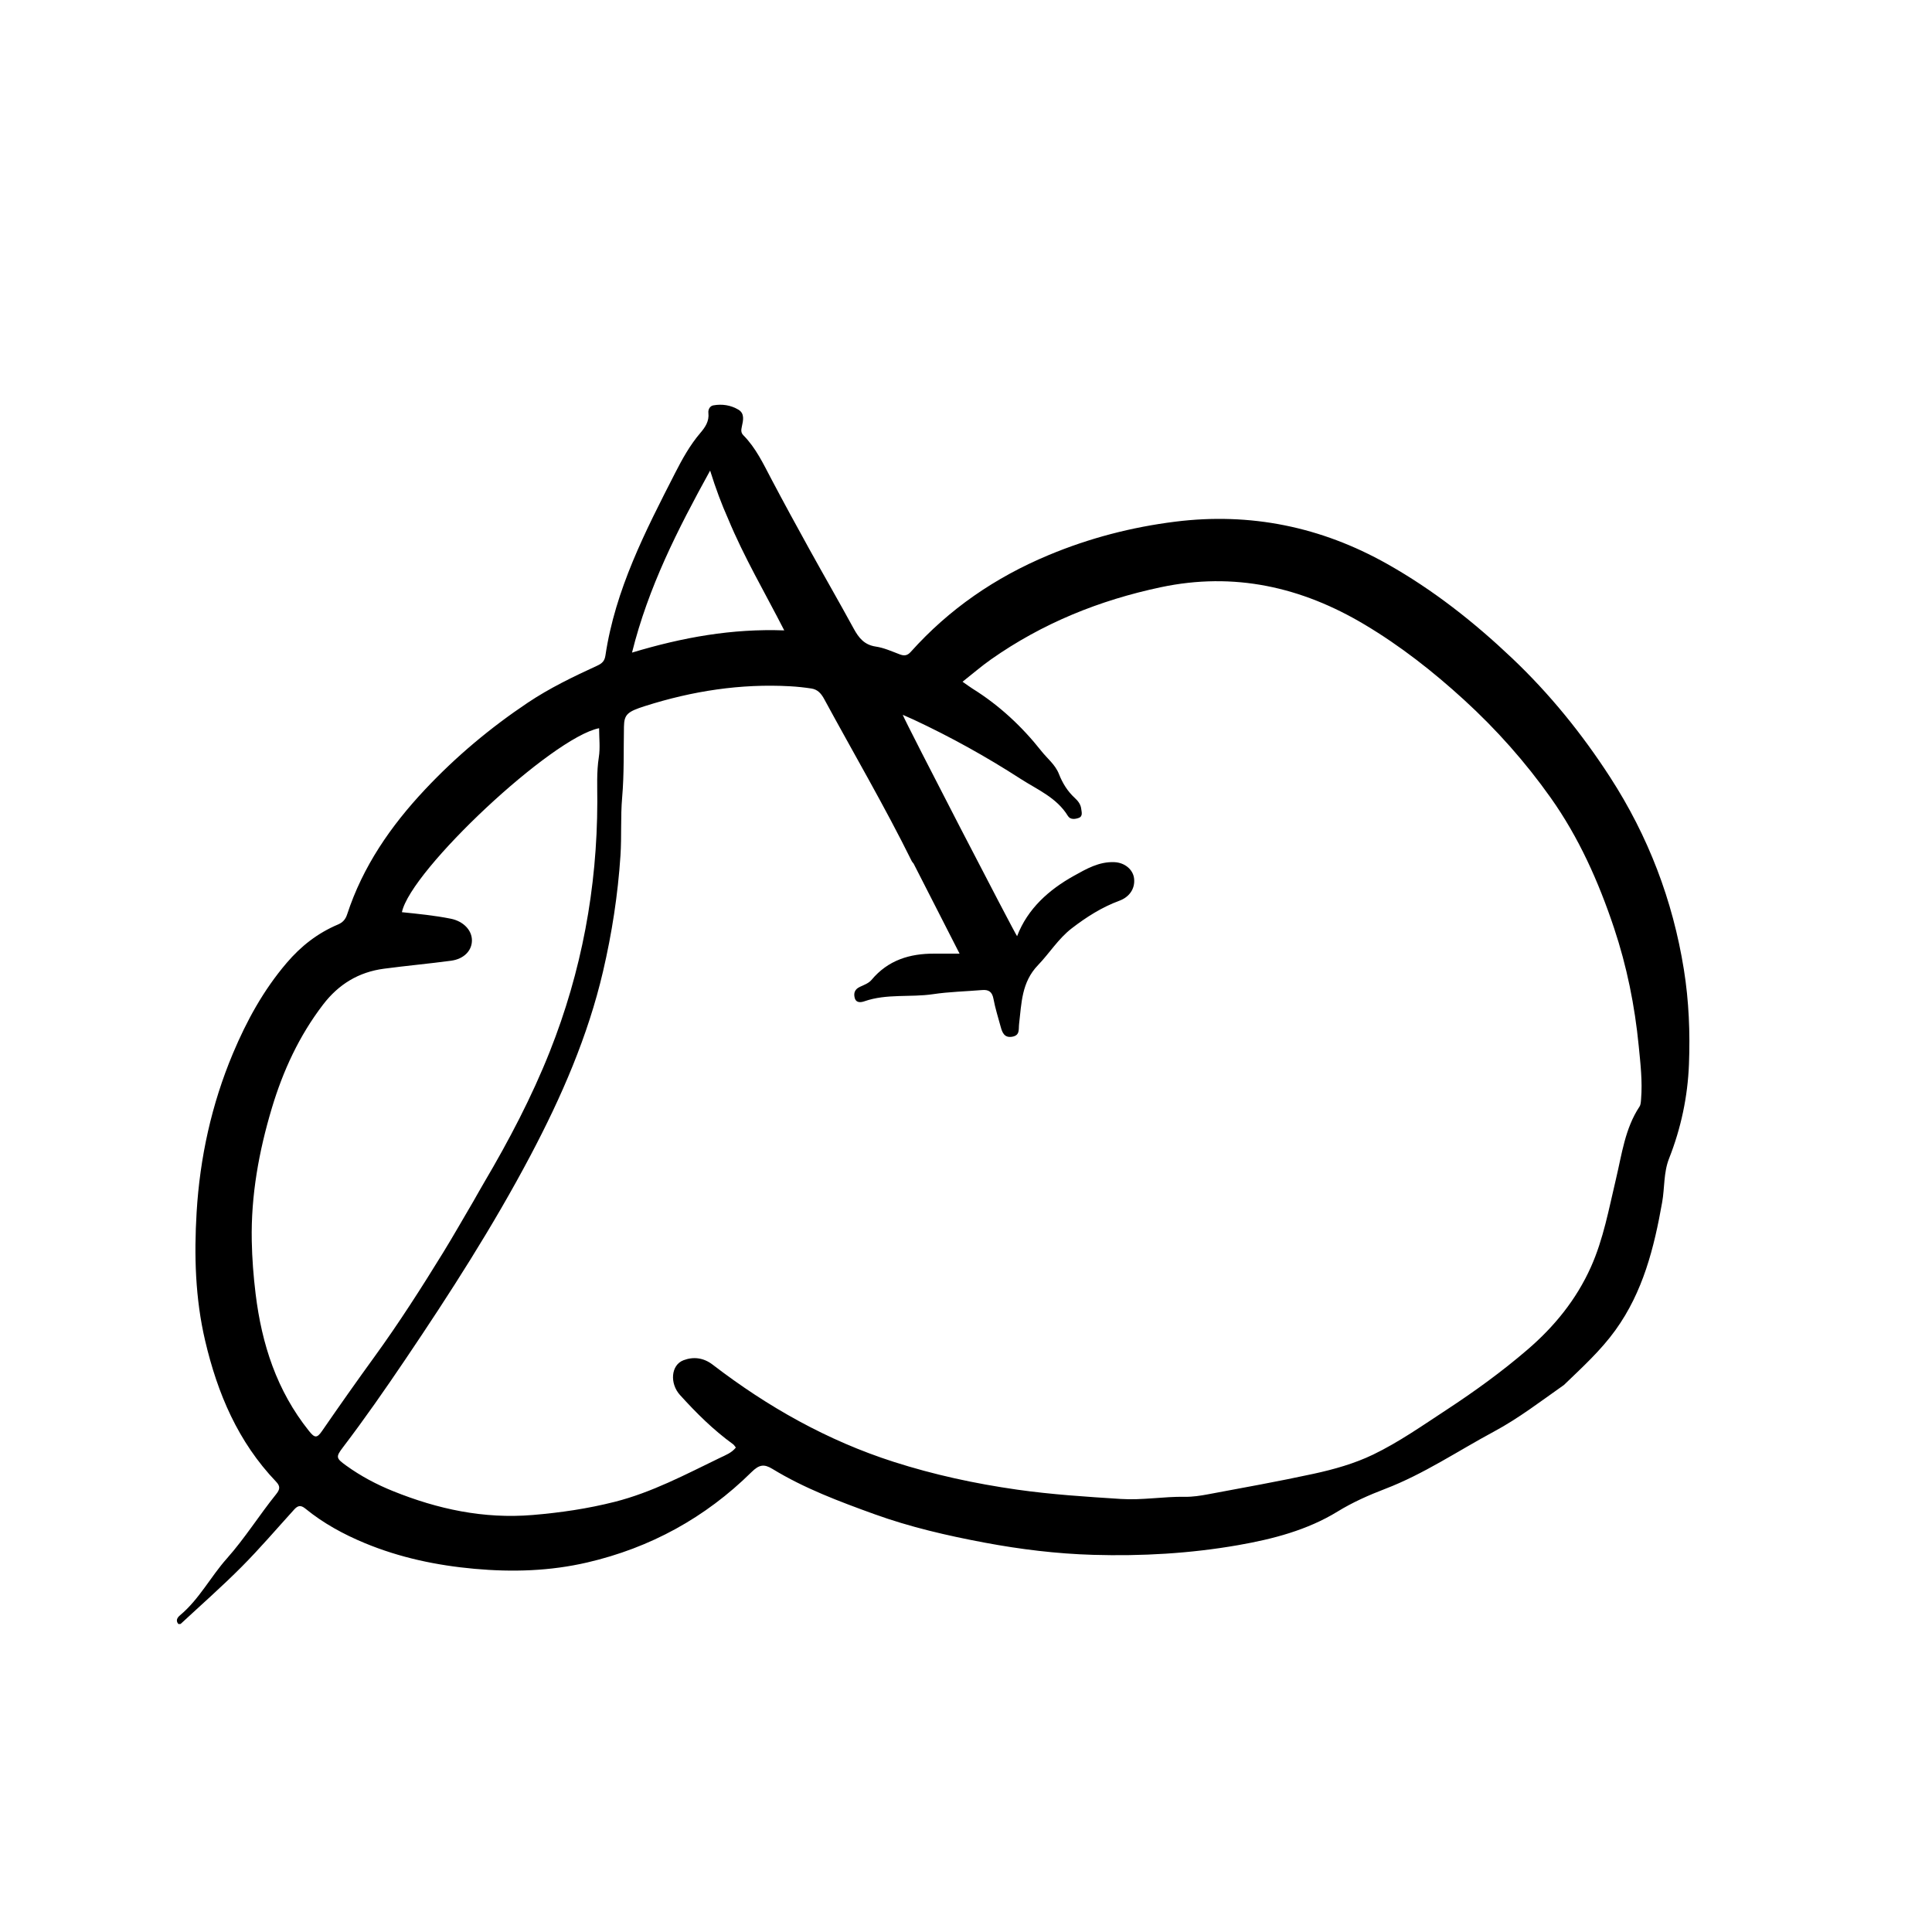 <svg version="1.1" id="Layer_1" xmlns="http://www.w3.org/2000/svg" xmlns:xlink="http://www.w3.org/1999/xlink" x="0px" y="0px"
	 width="100%" viewBox="0 0 992 992" enable-background="new 0 0 992 992" xml:space="preserve">
<path fill="#000000" opacity="1" stroke="none" 
	d="
M803.012,711.128 
	C791.058,719.541 779.723,728.264 767.119,735.03 
	C748.571,744.988 731.073,756.865 711.22,764.473 
	C702.852,767.679 694.628,771.304 686.755,776.132 
	C671.239,785.649 653.628,790.24 635.685,793.373 
	C611.048,797.676 586.233,799.075 561.285,798.345 
	C542.547,797.797 523.957,795.527 505.55,792.076 
	C486.331,788.472 467.263,784.079 448.842,777.416 
	C430.896,770.924 412.993,764.224 396.607,754.22 
	C392.269,751.572 389.764,752.016 385.84,755.89 
	C362.173,779.256 333.923,794.734 301.503,802.264 
	C282.449,806.69 263.153,807.287 243.637,805.521 
	C224.165,803.76 205.324,799.796 187.277,792.309 
	C176.349,787.776 165.992,782.124 156.802,774.612 
	C154.297,772.564 152.822,773.118 150.996,775.128 
	C142.069,784.958 133.428,795.076 124.074,804.484 
	C114.014,814.601 103.276,824.043 92.814,833.758 
	C92.629,833.929 92.187,833.822 91.578,833.865 
	C90.095,832.08 91.01,830.574 92.463,829.36 
	C102.287,821.145 108.103,809.638 116.465,800.245 
	C125.753,789.812 133.123,777.95 141.851,767.12 
	C143.879,764.602 143.882,763.007 141.742,760.766 
	C122.248,740.353 111.707,715.599 105.334,688.401 
	C100.216,666.555 99.638,644.506 100.952,622.512 
	C102.629,594.437 108.618,567.022 119.586,540.929 
	C126.627,524.177 135.231,508.437 147.172,494.436 
	C154.614,485.709 163.108,479.12 173.493,474.713 
	C175.956,473.667 177.379,472.135 178.244,469.489 
	C186.301,444.851 200.589,424.165 218.225,405.382 
	C234.116,388.457 251.723,373.718 270.945,360.835 
	C282.169,353.312 294.331,347.461 306.57,341.832 
	C309.173,340.636 310.437,339.418 310.866,336.547 
	C315.916,302.738 331.326,272.824 346.614,242.932 
	C350.288,235.747 354.251,228.552 359.58,222.317 
	C362.111,219.356 364.213,216.257 363.727,212.034 
	C363.514,210.18 364.575,208.45 366.24,208.144 
	C370.735,207.319 375.242,208.017 379.144,210.346 
	C382.486,212.341 381.578,215.935 380.921,218.977 
	C380.536,220.757 380.333,222.126 381.714,223.522 
	C388.133,230.016 391.937,238.17 396.128,246.11 
	C402.468,258.124 408.976,270.053 415.548,281.943 
	C423.096,295.599 430.897,309.116 438.365,322.814 
	C440.947,327.551 443.813,331.12 449.674,331.989 
	C453.875,332.611 457.924,334.449 461.953,335.975 
	C464.274,336.854 465.871,336.687 467.645,334.706 
	C487.35,312.709 510.961,296.51 538.291,285.076 
	C559.325,276.276 581.052,270.656 603.436,267.856 
	C641.961,263.038 678.293,270.432 712.249,289.553 
	C735.819,302.826 756.74,319.313 776.373,337.93 
	C795.789,356.342 812.383,376.878 826.786,399.154 
	C846.269,429.286 858.89,462.179 864.597,497.817 
	C867.194,514.039 867.838,530.218 867.208,546.462 
	C866.563,563.086 863.129,579.297 856.991,594.85 
	C854.147,602.058 854.77,609.827 853.451,617.295 
	C849.327,640.659 843.627,663.34 829.429,683.01 
	C821.9,693.442 812.461,702.031 803.012,711.128 
M469.08,443.389 
	C468.772,442.996 468.384,442.642 468.168,442.204 
	C454.186,413.905 438.222,386.679 423.195,358.946 
	C421.632,356.061 419.807,354.01 416.636,353.524 
	C413.039,352.973 409.404,352.578 405.771,352.375 
	C380.275,350.946 355.493,354.804 331.23,362.517 
	C322.178,365.394 320.494,366.811 320.375,373.065 
	C320.145,385.196 320.508,397.324 319.447,409.456 
	C318.58,419.372 319.239,429.351 318.581,439.341 
	C317.258,459.422 314.199,479.163 309.65,498.697 
	C301.88,532.057 288.315,563.159 272.369,593.324 
	C253.183,629.622 231.028,664.088 208.082,698.075 
	C197.773,713.345 187.259,728.462 176.097,743.127 
	C172.296,748.121 172.534,748.753 177.767,752.527 
	C185.224,757.905 193.305,762.197 201.782,765.617 
	C224.763,774.888 248.359,779.975 273.477,777.887 
	C287.756,776.699 301.76,774.635 315.574,771.142 
	C334.688,766.309 352.025,757.073 369.621,748.557 
	C372.462,747.182 375.682,746.003 377.832,743.248 
	C377.262,742.555 376.929,741.931 376.414,741.558 
	C366.28,734.23 357.479,725.482 349.116,716.236 
	C343.839,710.403 344.427,700.904 350.934,698.43 
	C355.932,696.53 361.155,697.033 365.918,700.692 
	C394.166,722.39 424.855,739.69 458.865,750.595 
	C479.524,757.22 500.666,761.796 522.205,764.862 
	C539.945,767.388 557.746,768.513 575.577,769.656 
	C586.568,770.36 597.468,768.363 608.454,768.545 
	C612.394,768.61 616.395,767.986 620.29,767.256 
	C638.344,763.874 656.423,760.643 674.386,756.748 
	C684.994,754.448 695.548,751.457 705.078,746.855 
	C718.293,740.474 730.491,731.898 742.829,723.812 
	C757.267,714.351 771.236,704.221 784.353,692.937 
	C798.13,681.085 809.33,667.318 816.807,650.687 
	C823.317,636.208 826.086,620.65 829.735,605.34 
	C832.761,592.648 834.351,579.467 841.818,568.187 
	C842.489,567.173 842.514,565.658 842.622,564.358 
	C843.386,555.196 842.296,546.045 841.41,537.005 
	C839.39,516.395 835.32,496.167 828.713,476.407 
	C820.768,452.644 810.653,429.968 796.169,409.547 
	C783.197,391.259 768.377,374.557 751.711,359.326 
	C735.813,344.797 719.049,331.647 700.617,320.661 
	C668.203,301.34 633.632,293.568 596.08,301.504 
	C564.524,308.172 535.254,320.008 508.827,338.586 
	C503.911,342.042 499.348,346.001 494.229,350.039 
	C496.471,351.6 497.917,352.702 499.453,353.66 
	C513.142,362.195 524.775,373.071 534.719,385.654 
	C537.767,389.51 541.838,392.588 543.736,397.459 
	C545.538,402.083 548.161,406.346 551.908,409.766 
	C553.551,411.264 554.889,413.034 555.149,415.234 
	C555.345,416.902 556.151,419.184 553.804,419.996 
	C551.937,420.643 549.529,420.937 548.312,418.937 
	C542.585,409.524 532.526,405.396 523.968,399.869 
	C506.41,388.53 488.074,378.357 469.081,369.491 
	C467.422,368.717 465.734,368.005 463.514,367.023 
	C465.068,371.207 521.375,479.966 522.235,480.691 
	C527.651,466.435 538.808,456.724 551.288,449.759 
	C557.855,446.095 564.319,442.348 572.185,442.68 
	C577.55,442.907 581.799,446.499 582.307,451.096 
	C582.888,456.35 579.835,460.616 574.755,462.487 
	C565.803,465.782 557.839,470.852 550.301,476.655 
	C543.396,481.972 538.868,489.437 532.973,495.555 
	C524.485,504.363 524.536,515.08 523.261,525.713 
	C522.929,528.486 523.806,531.576 519.802,532.299 
	C515.738,533.034 514.634,530.258 513.81,527.213 
	C512.517,522.438 511,517.701 510.102,512.852 
	C509.44,509.277 507.676,508.067 504.303,508.348 
	C495.884,509.048 487.392,509.227 479.057,510.467 
	C467.373,512.204 455.322,510.118 443.86,514.109 
	C442.237,514.674 439.617,515.178 438.869,512.401 
	C438.199,509.909 438.909,507.906 441.525,506.701 
	C443.622,505.736 446.07,504.836 447.468,503.161 
	C455.943,493.005 467.085,489.581 479.765,489.656 
	C483.697,489.679 487.63,489.659 492.701,489.659 
	C484.606,473.789 477.018,458.912 469.08,443.389 
M243.125,616.706 
	C244.933,613.539 246.703,610.35 248.555,607.209 
	C261.321,585.563 273.012,563.294 282.274,539.98 
	C298.604,498.872 306.618,455.989 306.694,411.676 
	C306.707,404.045 306.274,396.42 307.475,388.767 
	C308.229,383.966 307.616,378.95 307.616,373.903 
	C283.446,378.694 210.889,446.697 206.365,468.371 
	C214.765,469.242 223.16,470.06 231.441,471.713 
	C237.859,472.994 242.327,477.553 242.318,482.869 
	C242.309,488.106 238.216,492.405 231.614,493.291 
	C220.141,494.83 208.6,495.87 197.124,497.393 
	C184.176,499.112 173.92,505.322 165.892,515.802 
	C153.59,531.865 145.301,549.843 139.558,569.043 
	C132.927,591.21 128.824,613.793 129.268,637.094 
	C129.443,646.241 130.138,655.285 131.247,664.361 
	C134.4,690.175 142.11,714.077 158.632,734.715 
	C161.516,738.318 162.691,738.62 165.331,734.792 
	C174.173,721.962 183.15,709.22 192.297,696.606 
	C204.859,679.283 216.378,661.281 227.58,643.072 
	C232.797,634.592 237.695,625.915 243.125,616.706 
M373.862,266.404 
	C370.478,258.803 367.556,251.017 364.617,241.629 
	C347.872,272.018 332.876,301.509 324.513,335.082 
	C350.561,327.238 375.817,322.706 402.678,323.677 
	C392.675,304.127 382.107,286.267 373.862,266.404 
z"/>
</svg>